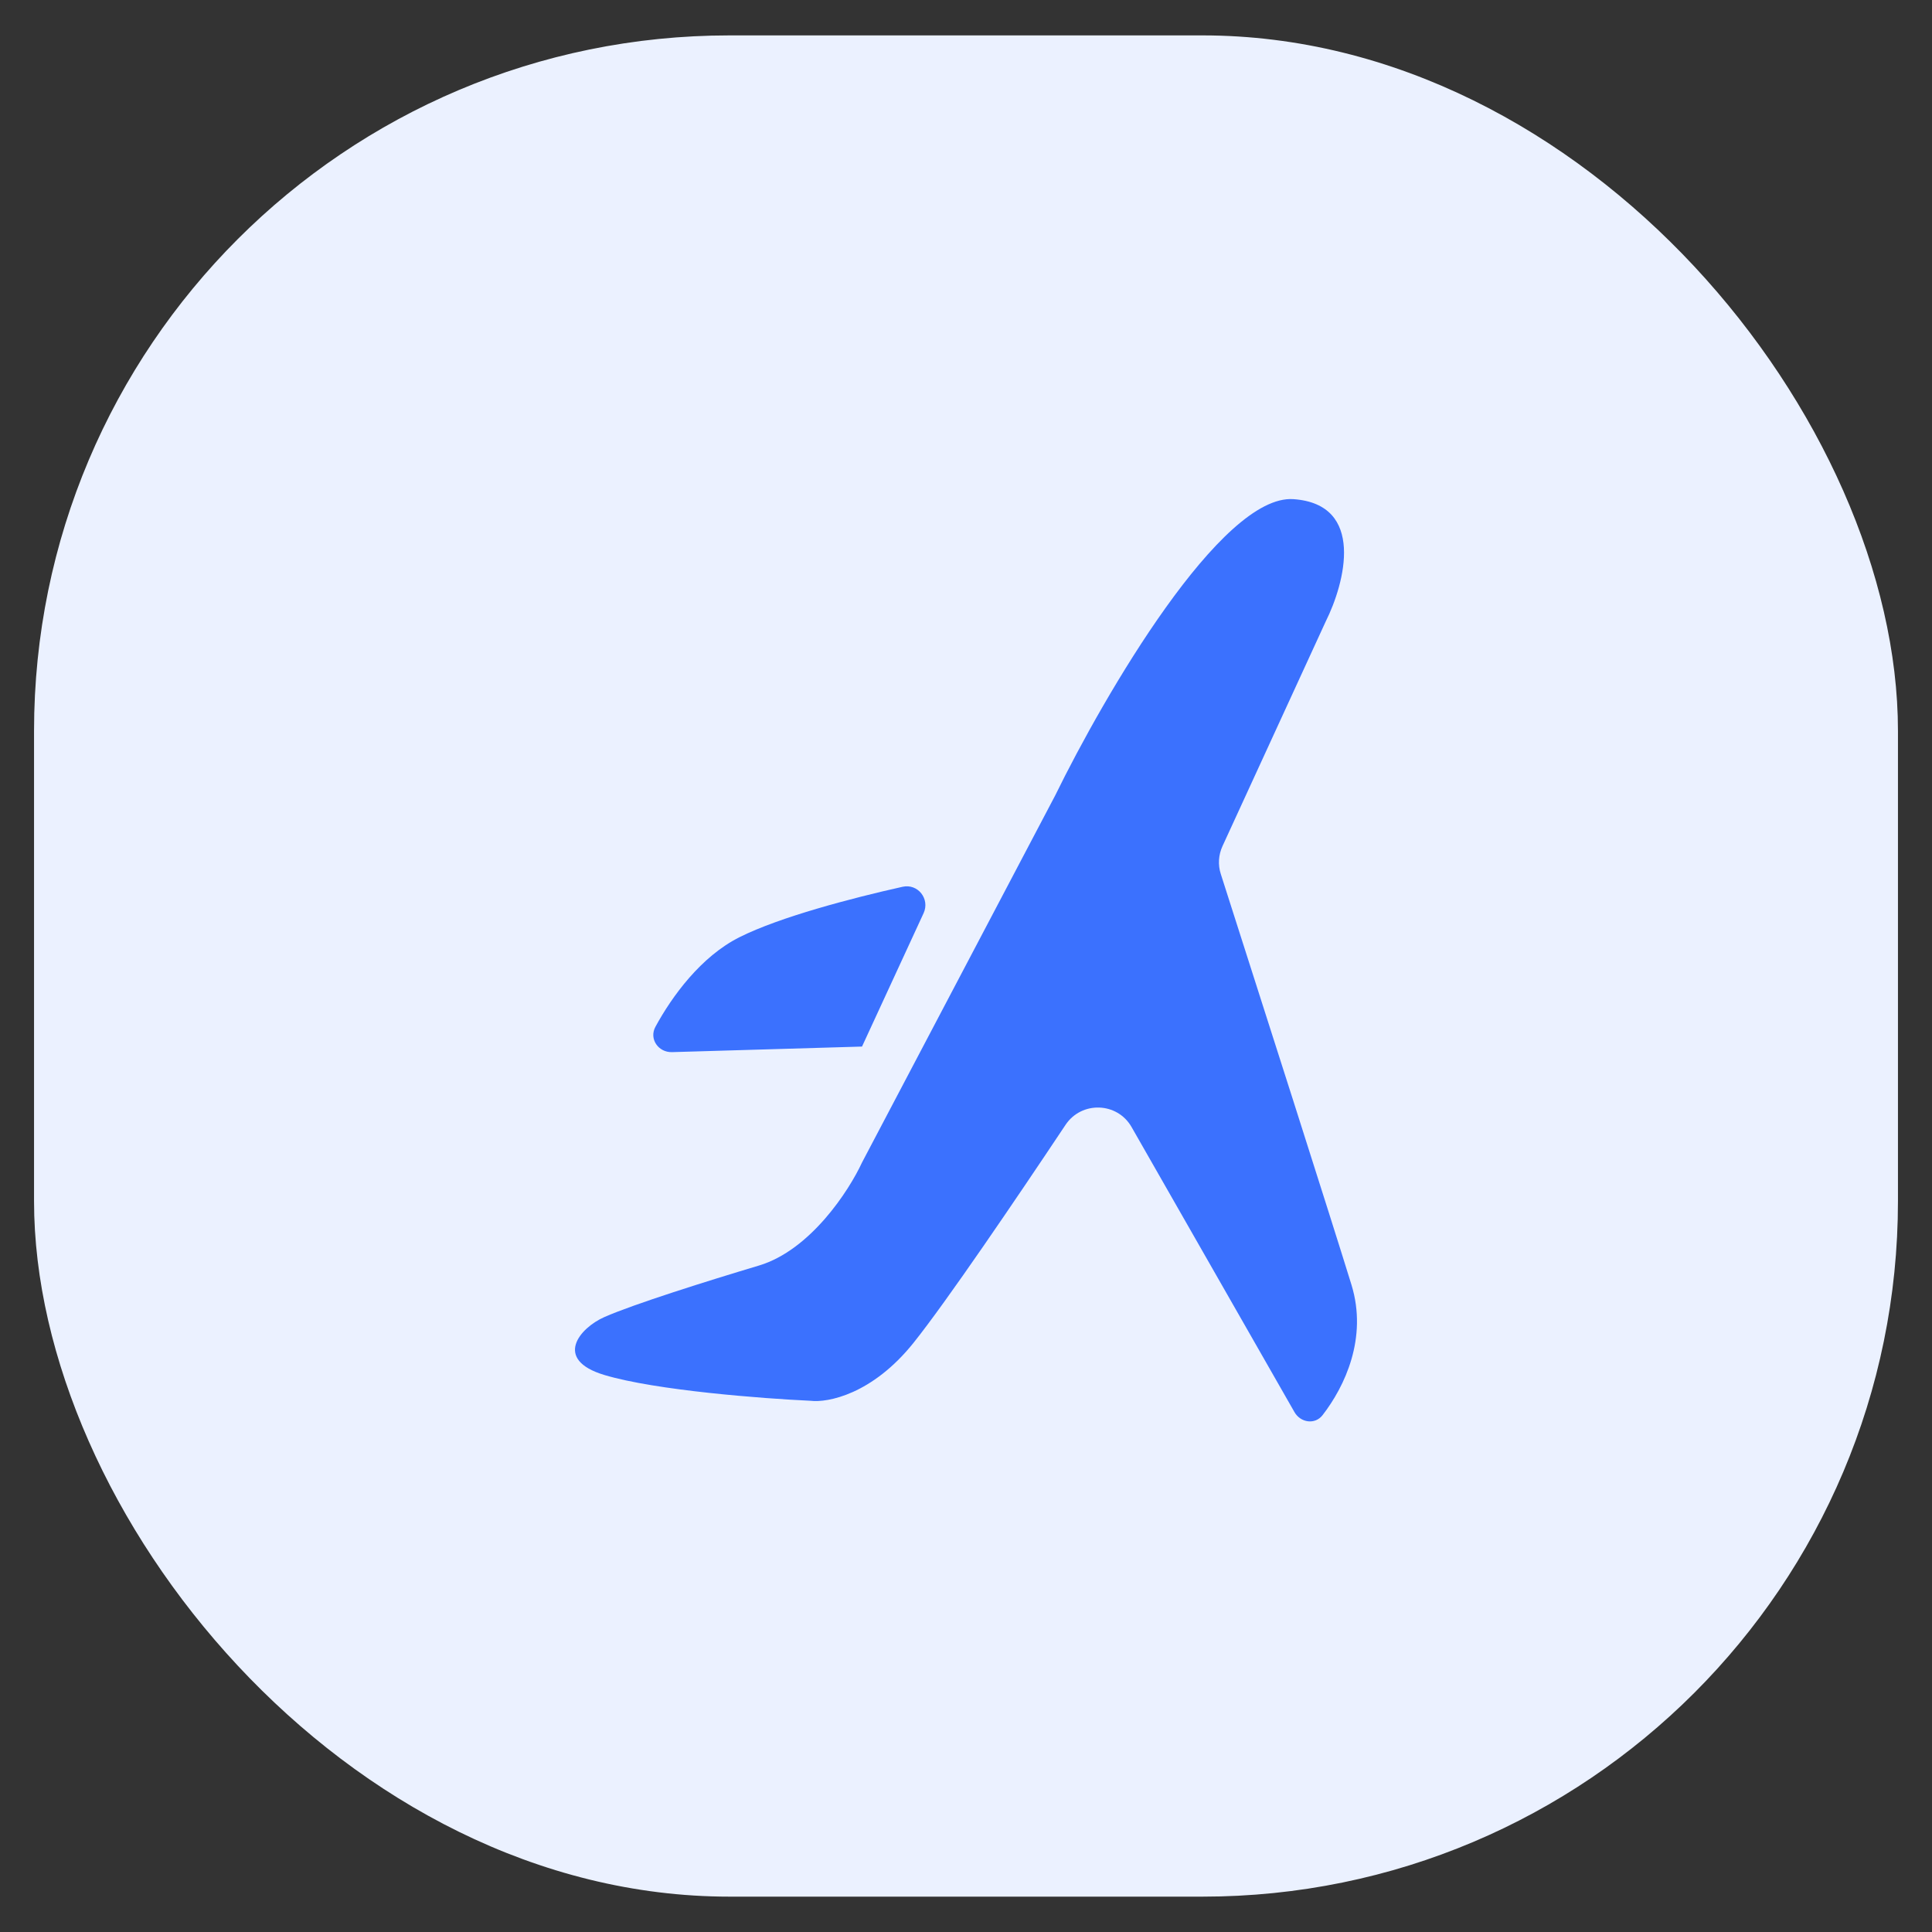 <svg width="50" height="50" viewBox="0 0 50 50" fill="none" xmlns="http://www.w3.org/2000/svg">
<rect x="0" y="0" width="50" height="50" fill="#333333" stroke="none"/>
<rect x="0.881" y="0.916" width="48.238" height="48.169" rx="18" fill="#EBF1FF"/>
<path d="M17.394 27.229L22.309 27.085L23.902 23.634C24.072 23.265 23.755 22.861 23.358 22.95C22.04 23.244 20.184 23.731 19.143 24.252C18.142 24.752 17.392 25.783 16.963 26.572C16.792 26.886 17.037 27.24 17.394 27.229Z" fill="#3B71FE"/>
<path d="M33.5 36.544L29.285 29.168C28.915 28.52 27.99 28.49 27.576 29.111C26.282 31.053 24.485 33.699 23.642 34.752C22.576 36.085 21.42 36.307 20.976 36.252C19.753 36.196 16.976 35.985 15.642 35.585C14.309 35.185 15.002 34.366 15.642 34.085C16.406 33.749 18.309 33.151 19.642 32.752C20.976 32.352 21.976 30.807 22.309 30.085L27.309 20.585C28.587 17.974 31.609 12.785 33.476 12.918C35.342 13.051 34.809 15.085 34.309 16.085L31.638 21.898C31.534 22.125 31.517 22.382 31.594 22.619C32.579 25.693 34.464 31.587 34.976 33.251C35.4 34.629 34.799 35.887 34.228 36.624C34.032 36.877 33.658 36.821 33.5 36.544Z" fill="#3B71FE"/>
</svg>

